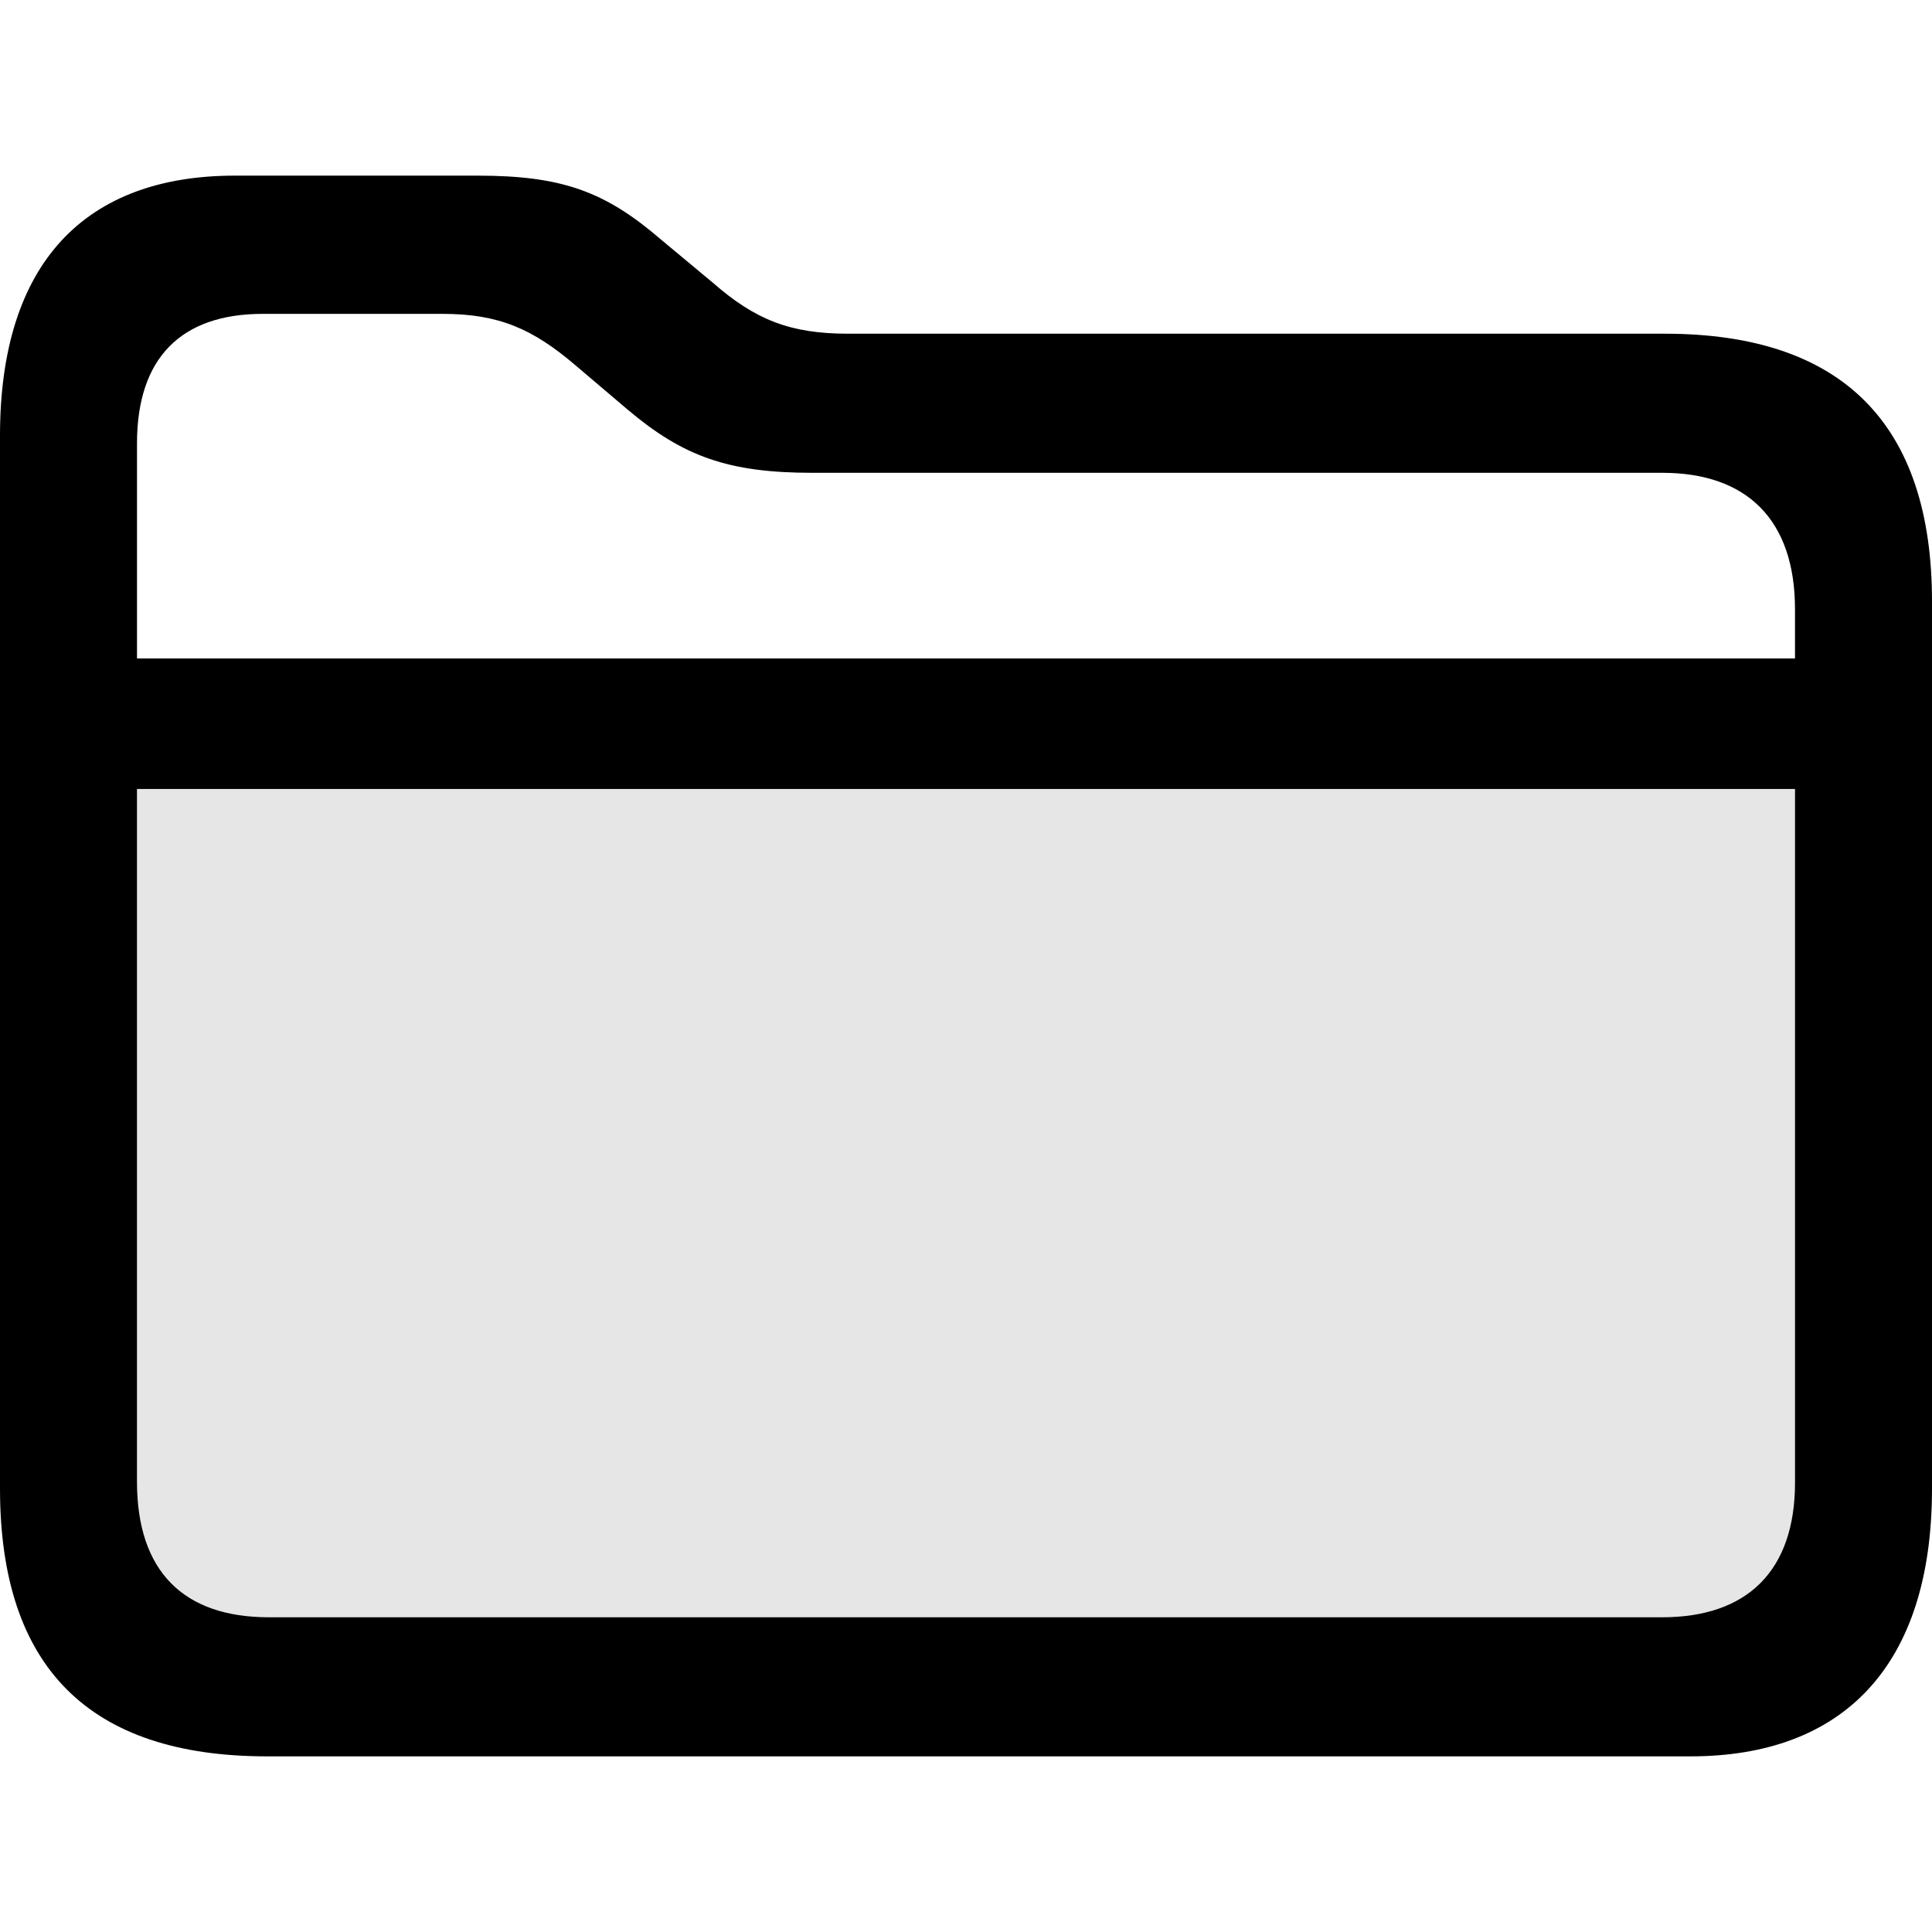 <svg xmlns="http://www.w3.org/2000/svg" width="22" height="22" viewBox="0 0 22 22">
  <g fill-rule="evenodd">
    <path fill-rule="nonzero" d="M3.042,20 L19.249,20 C20.983,20 22,18.977 22,16.951 L22,6.849 C22,4.823 20.973,3.8 18.958,3.8 L9.658,3.8 C9,3.8 8.602,3.643 8.118,3.22 L7.527,2.728 C6.888,2.177 6.394,2 5.435,2 L2.674,2 C0.978,2 0,2.984 0,4.961 L0,16.951 C0,18.987 1.017,20 3.042,20 Z M1.56,5.049 C1.56,4.075 2.063,3.574 2.993,3.574 L5.037,3.574 C5.677,3.574 6.064,3.741 6.558,4.164 L7.149,4.666 C7.779,5.197 8.292,5.384 9.251,5.384 L18.929,5.384 C19.888,5.384 20.44,5.915 20.44,6.938 L20.44,7.498 L1.56,7.498 L1.56,5.049 Z M3.061,18.416 C2.092,18.416 1.56,17.895 1.56,16.872 L1.56,8.984 L20.44,8.984 L20.44,16.882 C20.44,17.895 19.888,18.416 18.929,18.416 L3.061,18.416 Z"/>
    <path d="M20.44,8.984 L20.44,16.882 C20.44,17.895 19.888,18.416 18.929,18.416 L3.061,18.416 C2.092,18.416 1.56,17.895 1.56,16.872 L1.56,8.984 L20.44,8.984 Z" opacity=".1"/>
  </g>
</svg>
